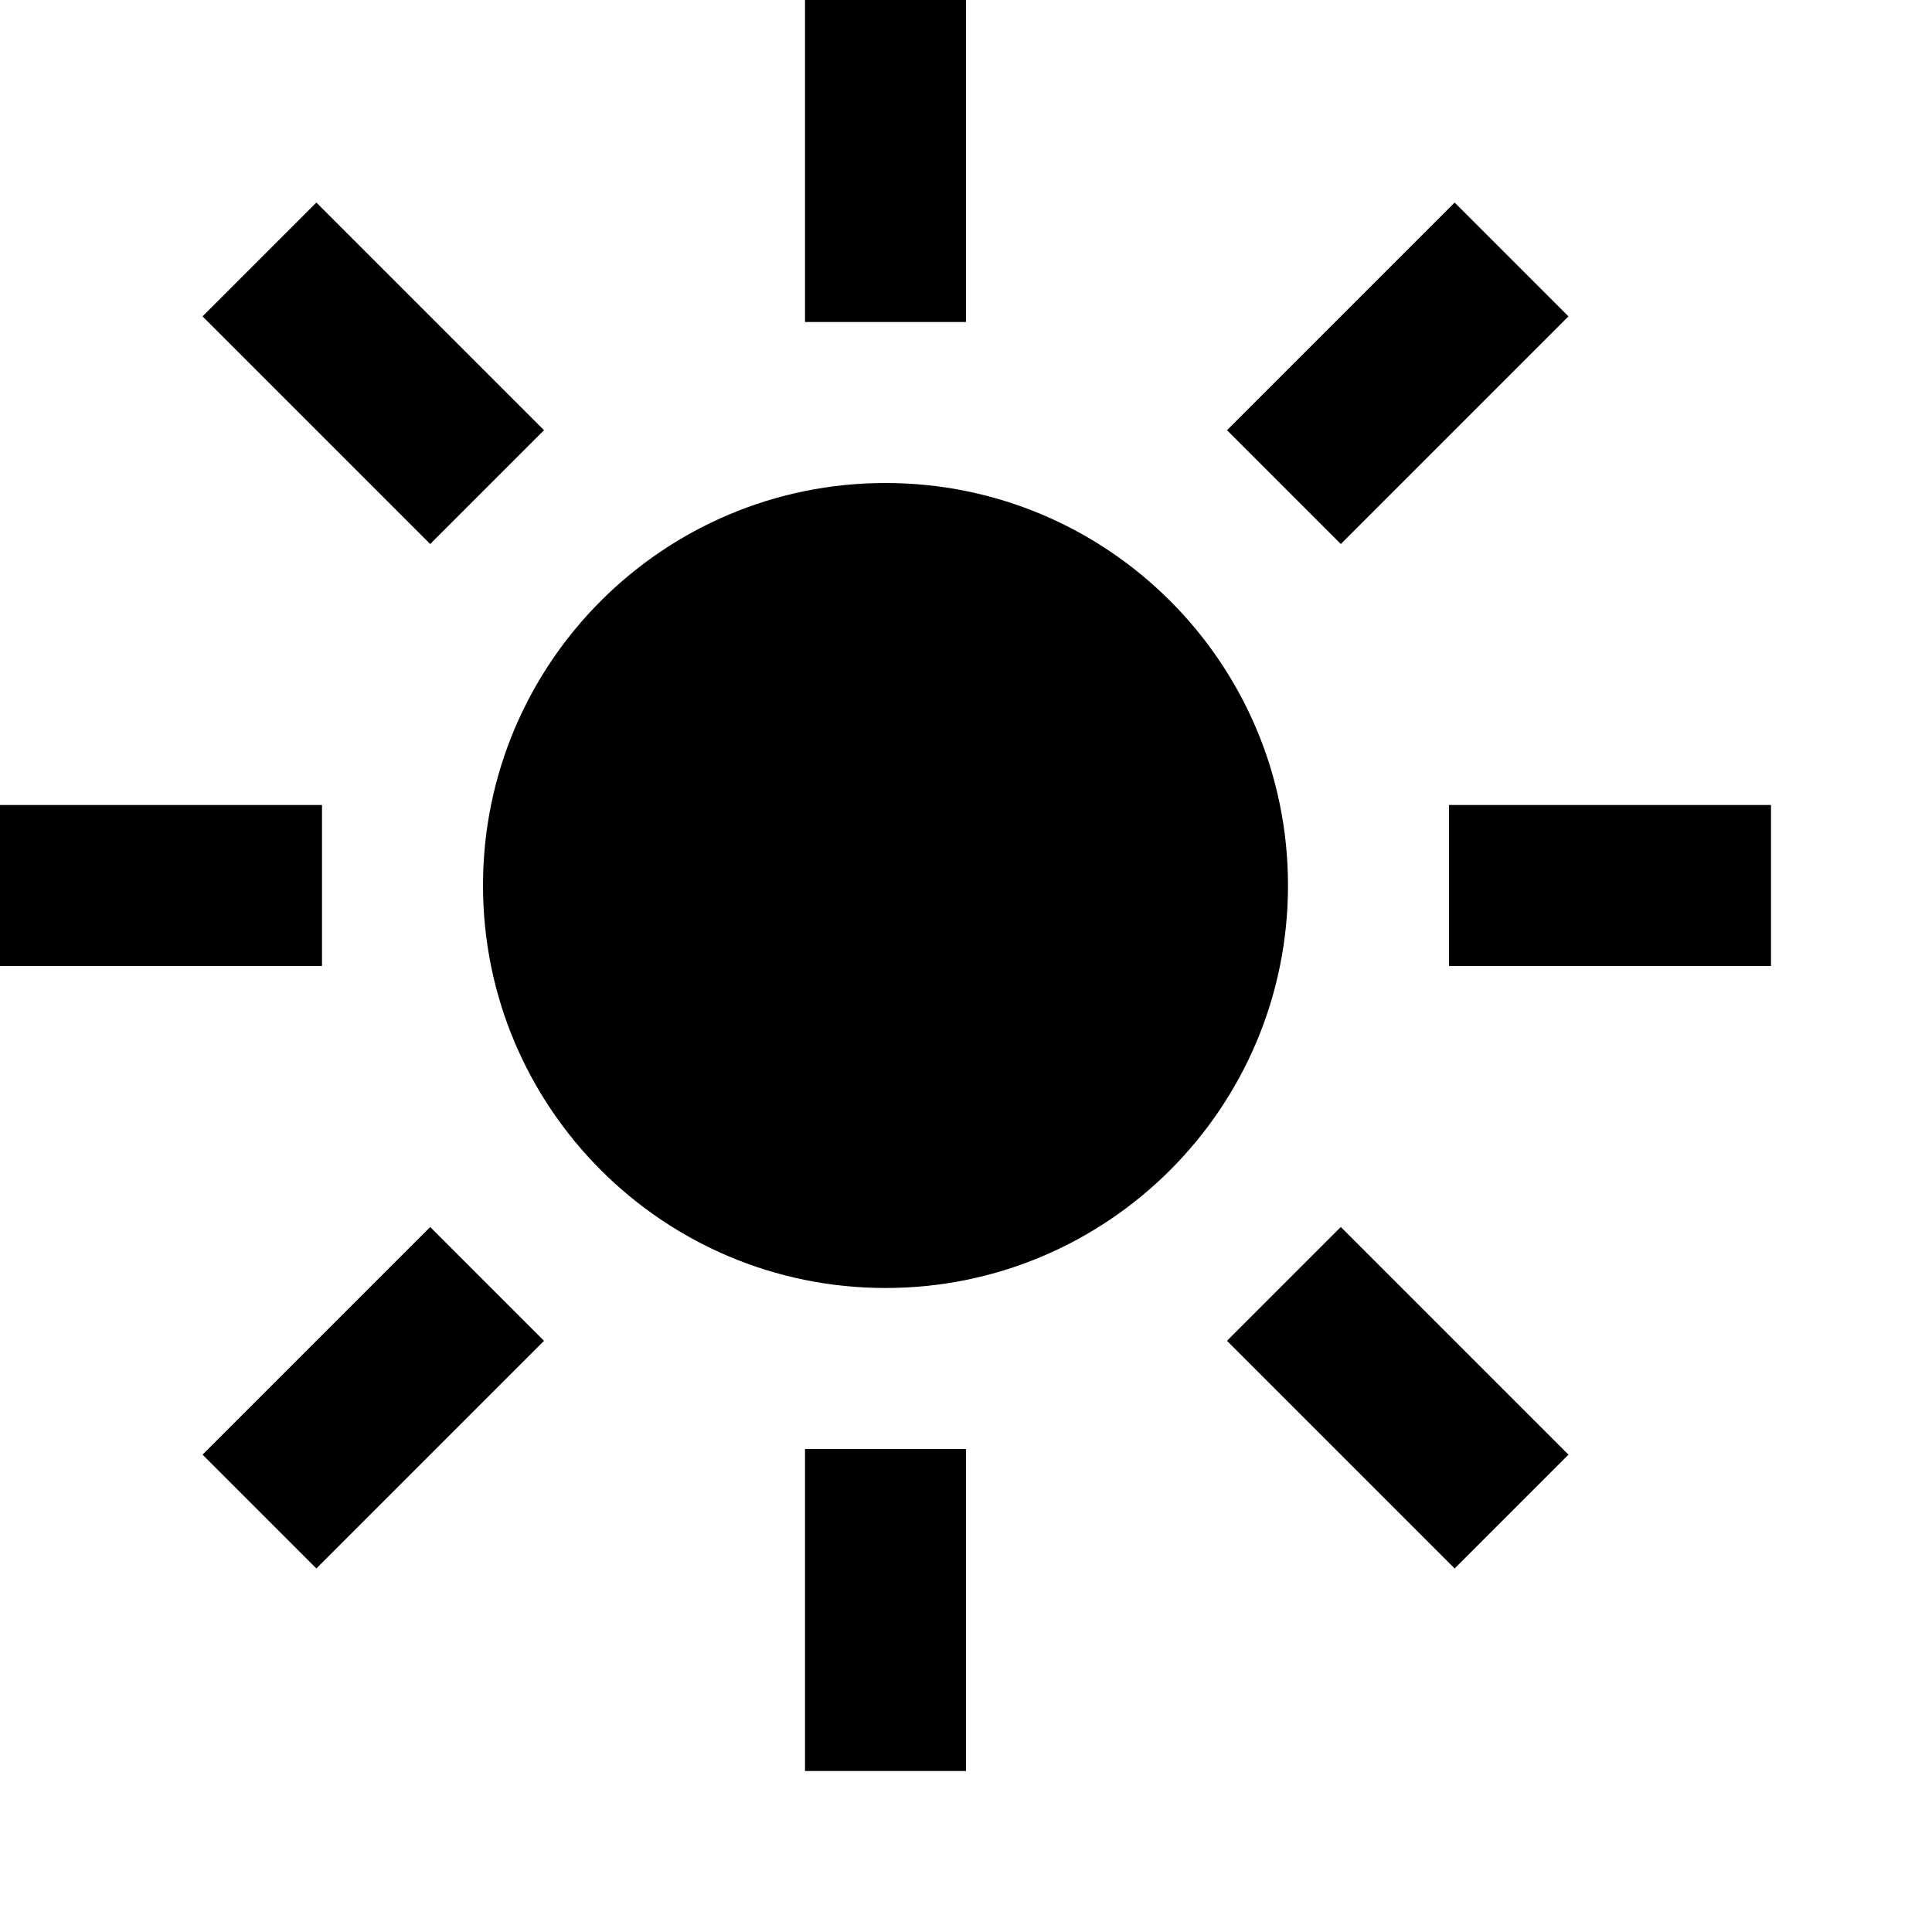 <svg width="12" height="12" viewBox="0 0 12 12" xmlns="http://www.w3.org/2000/svg"><path d="M5.5 3c1.381 0 2.5 1.119 2.5 2.5s-1.119 2.5-2.5 2.5-2.5-1.119-2.5-2.5 1.119-2.5 2.5-2.5zm2.121-.328l1.414-1.414.707.707-1.414 1.414-.707-.707zm-6.363 6.363l1.414-1.414.707.707-1.414 1.414-.707-.707zm7.07-1.414l1.414 1.414-.707.707-1.414-1.414.707-.707zm-6.363-6.363l1.414 1.414-.707.707-1.414-1.414.707-.707zm7.035 4.742v-1h2v1h-2zm-9 0v-1h2v1h-2zm5 5v-2h1v2h-1zm0-9v-2h1v2h-1z"/></svg>
